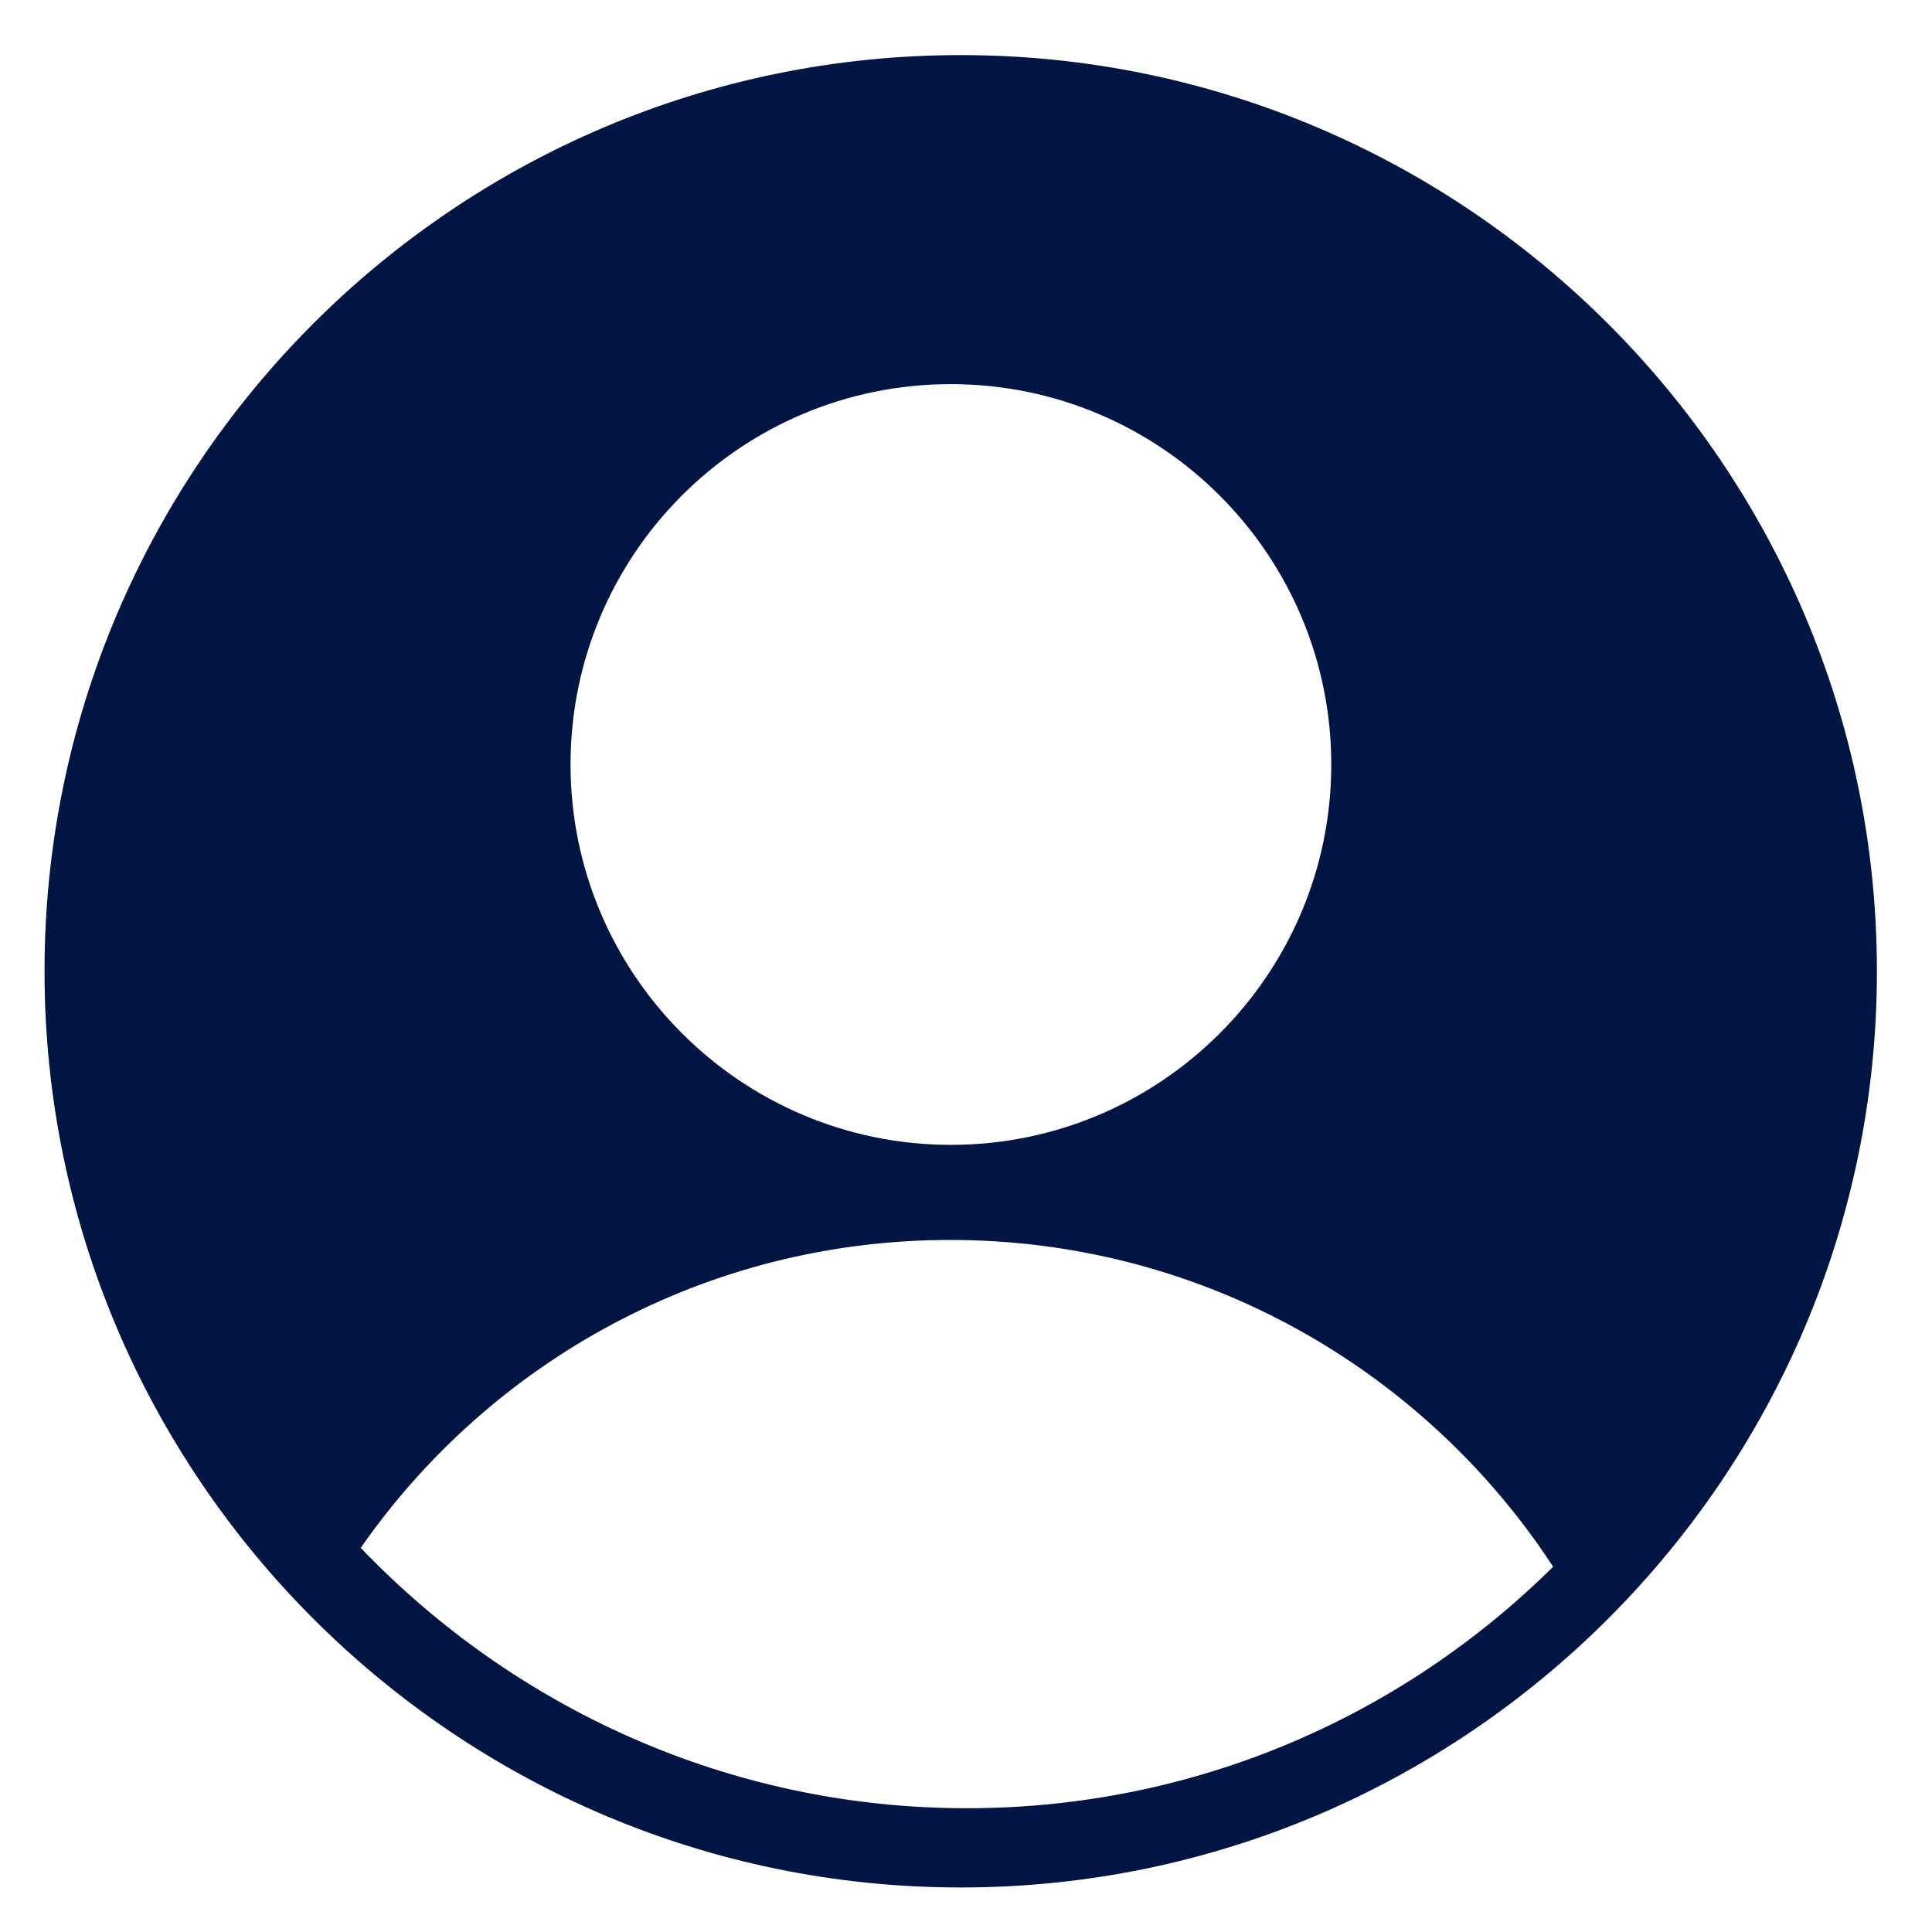 <?xml version="1.0" encoding="utf-8"?>
<!-- Generator: Adobe Illustrator 22.1.0, SVG Export Plug-In . SVG Version: 6.00 Build 0)  -->
<svg version="1.1" id="Layer_1" xmlns="http://www.w3.org/2000/svg" xmlns:xlink="http://www.w3.org/1999/xlink" x="0px" y="0px"
	 viewBox="0 0 256 256" style="enable-background:new 0 0 256 256;" xml:space="preserve">
<style type="text/css">
	.st0{fill:#001541;}
</style>
<path class="st0" d="M127.3,7.3C60.3,7.3,5.9,61.8,5.9,128.7c0,66.9,54.5,121.4,121.4,121.4c66.9,0,121.4-54.5,121.4-121.4
	C248.7,61.8,194.2,7.3,127.3,7.3z M126,50.9c27.8,0,50.4,22.6,50.4,50.4c0,27.8-22.6,50.4-50.4,50.4c-27.8,0-50.4-22.6-50.4-50.4
	C75.6,73.5,98.1,50.9,126,50.9z M128.1,239.6c-31.5,0-60-13.3-80.3-34.5c17.2-24.7,45.8-40.8,78.1-40.8c33.5,0,62.9,17.3,79.9,43.3
	C185.8,227.4,158.4,239.6,128.1,239.6z"/>
</svg>
